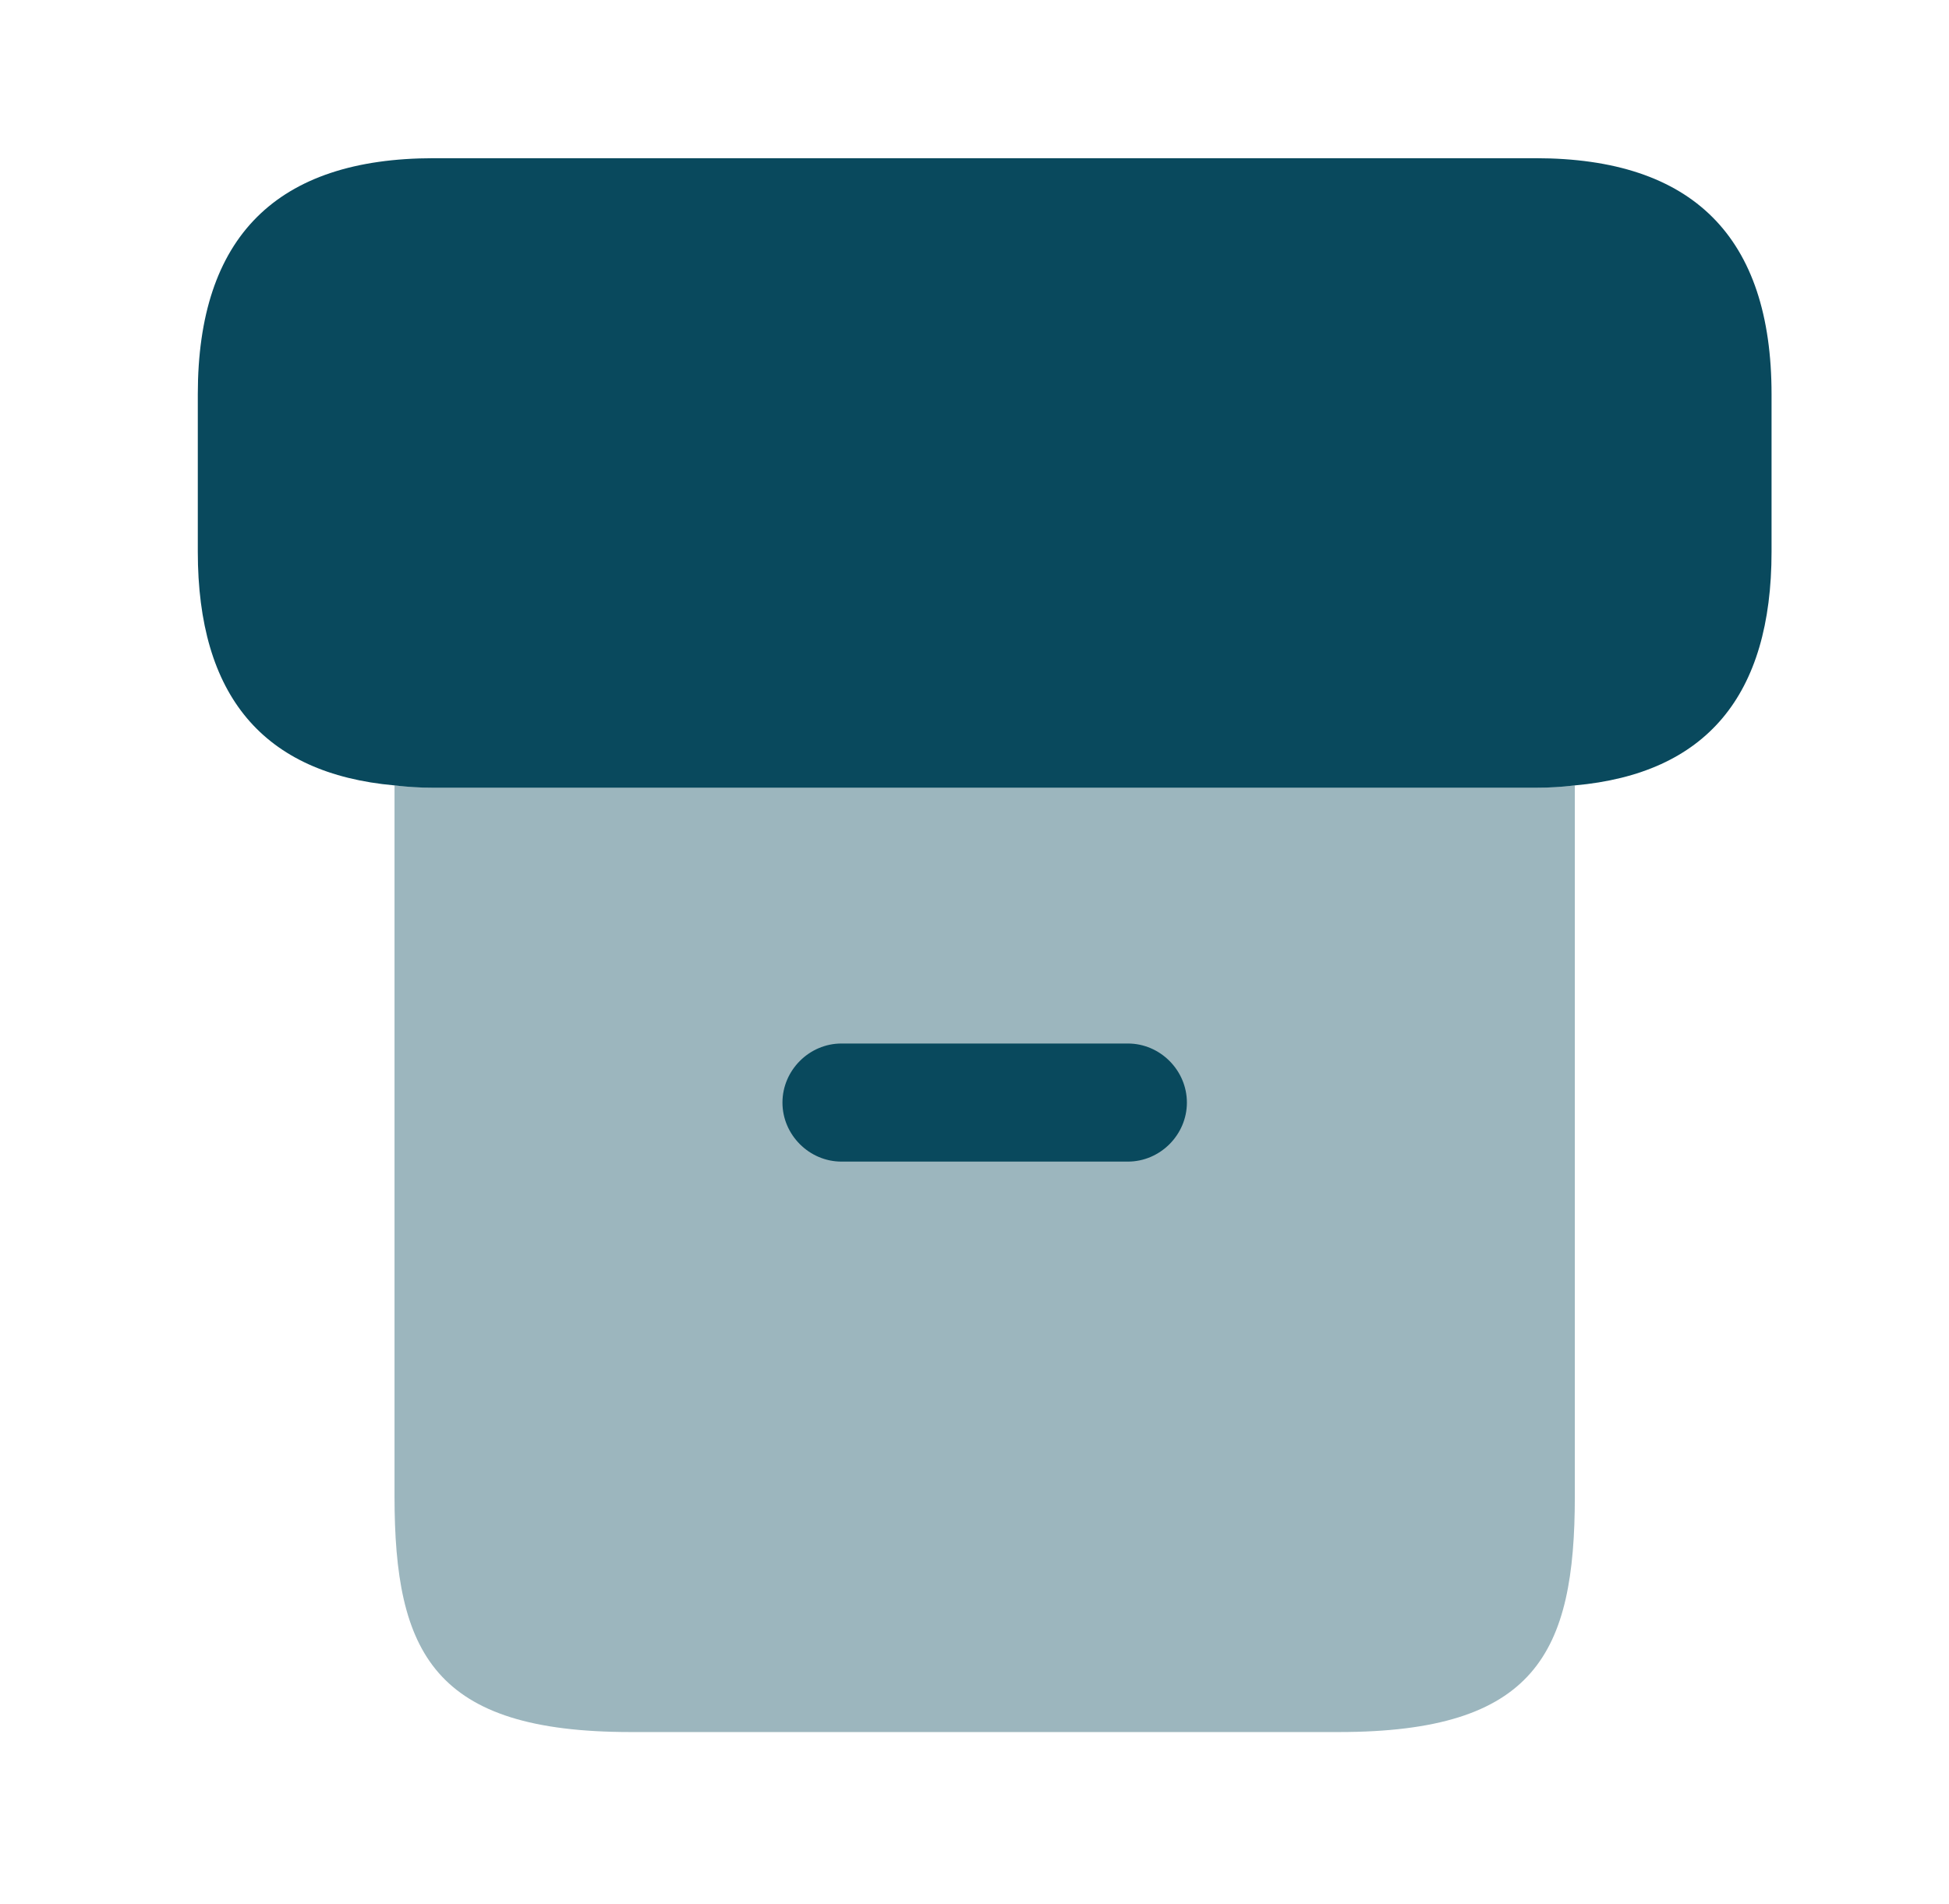 <svg width="43" height="42" viewBox="0 0 43 42" fill="none" xmlns="http://www.w3.org/2000/svg">
<path opacity="0.4" d="M34.745 17.325V33.001C34.745 36.473 33.877 38.209 29.537 38.209H13.912C9.572 38.209 8.704 36.473 8.704 33.001V17.325C8.982 17.359 9.277 17.377 9.572 17.377H33.877C34.172 17.377 34.467 17.359 34.745 17.325Z" fill="#09495D"/>
<path d="M39.085 8.698V12.17C39.085 15.347 37.644 17.066 34.745 17.326C34.467 17.361 34.172 17.378 33.877 17.378H9.572C9.277 17.378 8.982 17.361 8.704 17.326C5.805 17.066 4.364 15.347 4.364 12.17V8.698C4.364 5.226 6.1 3.49 9.572 3.49H33.877C37.349 3.49 39.085 5.226 39.085 8.698Z" fill="#09495D"/>
<path d="M24.884 25.625H18.565C17.853 25.625 17.263 25.034 17.263 24.323C17.263 23.611 17.853 23.02 18.565 23.02H24.884C25.596 23.02 26.186 23.611 26.186 24.323C26.186 25.034 25.596 25.625 24.884 25.625Z" fill="#09495D"/>
</svg>

